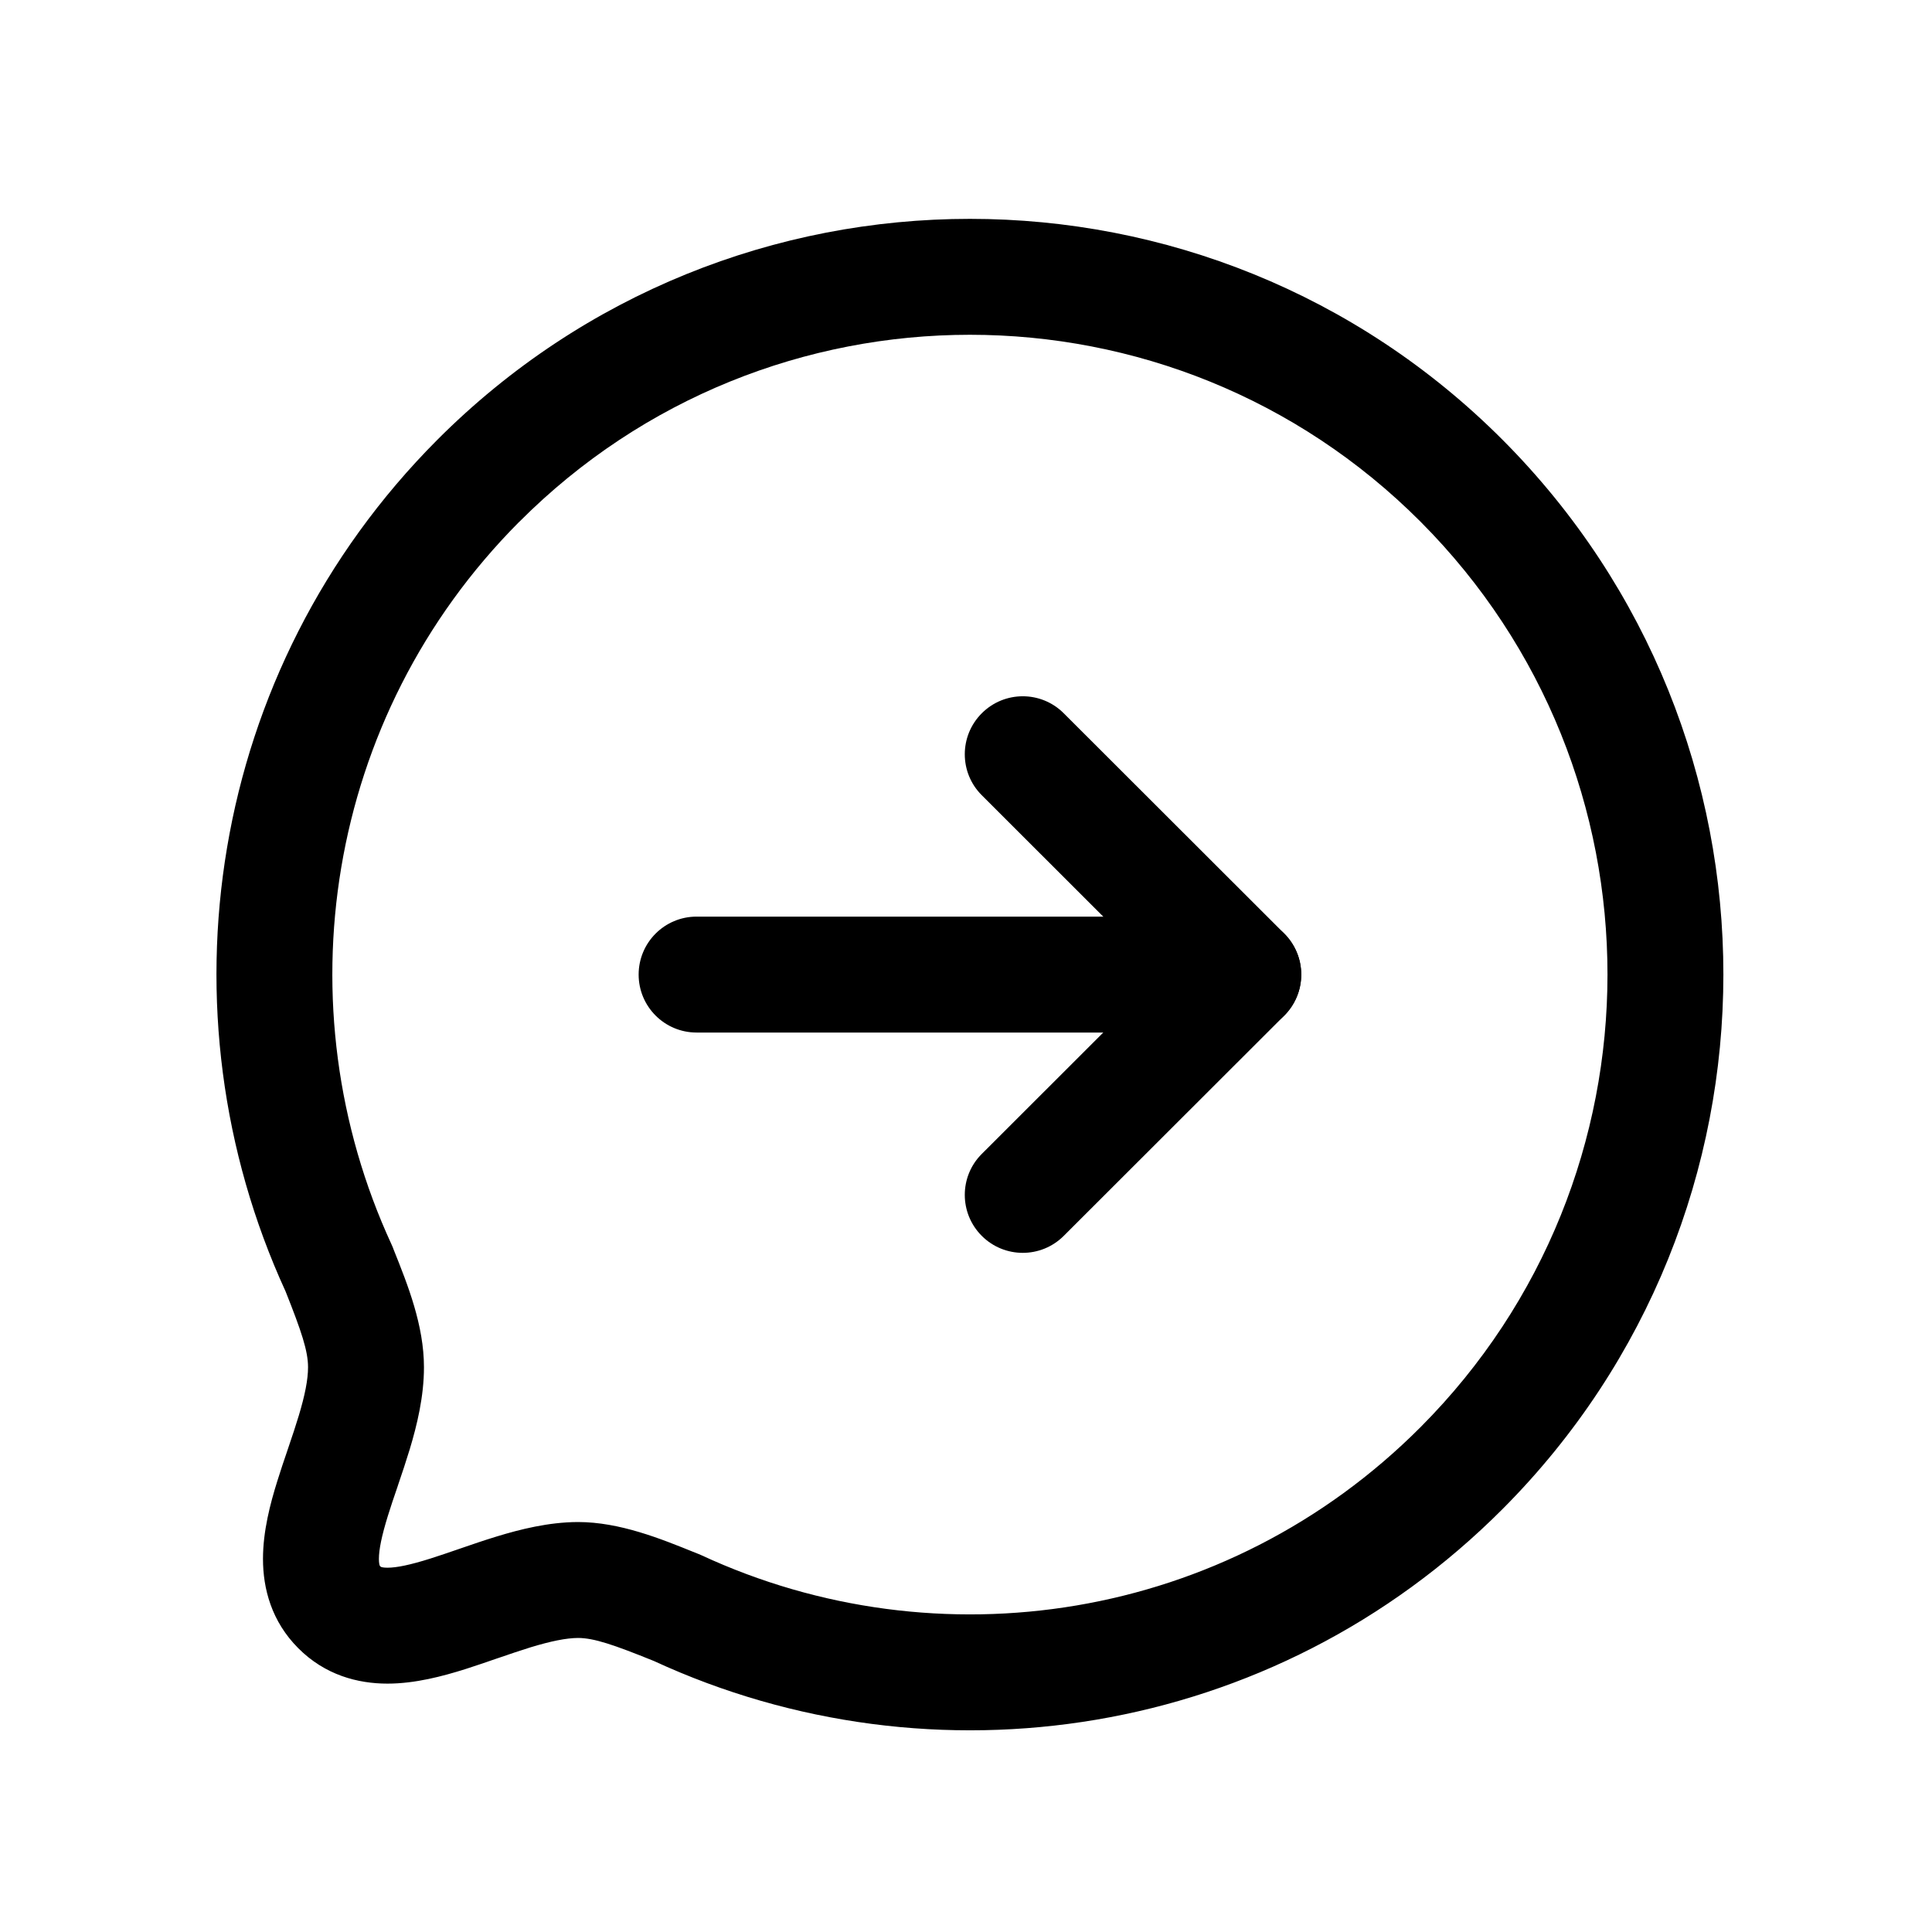 <svg width="25" height="25" viewBox="0 0 25 25" fill="none" xmlns="http://www.w3.org/2000/svg">
<path fill-rule="evenodd" clip-rule="evenodd" d="M6.719 6.753C9.937 3.525 15.165 3.525 18.384 6.753L6.719 6.753ZM18.384 6.753C21.609 9.99 21.604 15.234 18.384 18.465L18.384 18.465C15.864 20.994 12.13 21.542 9.075 20.124C9.063 20.119 9.052 20.114 9.04 20.109C9.024 20.103 9.008 20.096 8.992 20.09C8.548 19.91 8.018 19.695 7.479 19.695L7.475 19.695C7.098 19.697 6.731 19.789 6.424 19.883C6.267 19.931 6.112 19.984 5.97 20.033L5.941 20.043C5.807 20.089 5.686 20.131 5.568 20.168C5.305 20.251 5.132 20.286 5.014 20.286C4.962 20.286 4.939 20.279 4.933 20.277C4.933 20.276 4.933 20.276 4.932 20.276C4.93 20.276 4.928 20.275 4.921 20.268C4.914 20.261 4.914 20.259 4.913 20.256L4.912 20.255C4.91 20.249 4.903 20.224 4.903 20.172C4.903 20.052 4.938 19.877 5.02 19.612C5.056 19.495 5.097 19.375 5.142 19.244L5.154 19.207C5.203 19.064 5.255 18.908 5.303 18.75C5.396 18.441 5.486 18.072 5.486 17.692C5.486 17.149 5.276 16.625 5.095 16.173C5.091 16.16 5.086 16.148 5.081 16.136C5.076 16.124 5.071 16.112 5.065 16.1C3.65 13.032 4.198 9.283 6.718 6.753M5.656 5.694C9.461 1.878 15.641 1.878 19.446 5.694L19.446 5.694C23.255 9.518 23.249 15.708 19.446 19.524C16.471 22.51 12.065 23.157 8.461 21.493C7.942 21.283 7.687 21.196 7.481 21.195C7.325 21.196 7.126 21.237 6.863 21.317C6.734 21.357 6.602 21.402 6.459 21.451L6.426 21.462C6.296 21.507 6.157 21.555 6.019 21.599C5.729 21.69 5.373 21.786 5.014 21.786C4.629 21.786 4.205 21.675 3.859 21.327C3.513 20.98 3.403 20.557 3.403 20.172C3.403 19.813 3.497 19.457 3.588 19.166C3.63 19.03 3.677 18.892 3.721 18.763C3.725 18.75 3.73 18.737 3.734 18.724C3.783 18.581 3.827 18.448 3.866 18.319C3.946 18.053 3.986 17.851 3.986 17.692C3.986 17.481 3.901 17.228 3.695 16.71C2.037 13.096 2.682 8.679 5.656 5.694L5.656 5.694Z" fill="black"/>
<path fill-rule="evenodd" clip-rule="evenodd" d="M12.704 9.23C12.996 8.937 13.471 8.936 13.764 9.229L16.618 12.08C16.759 12.221 16.838 12.412 16.838 12.611C16.838 12.81 16.759 13.001 16.618 13.142L13.764 15.993C13.471 16.285 12.997 16.285 12.704 15.992C12.411 15.699 12.411 15.224 12.704 14.932L15.027 12.611L12.704 10.29C12.411 9.998 12.411 9.523 12.704 9.23Z" fill="black"/>
<path fill-rule="evenodd" clip-rule="evenodd" d="M8.264 12.611C8.264 12.197 8.599 11.861 9.014 11.861H16.088C16.502 11.861 16.838 12.197 16.838 12.611C16.838 13.025 16.502 13.361 16.088 13.361H9.014C8.599 13.361 8.264 13.025 8.264 12.611Z" fill="black"/>
</svg>